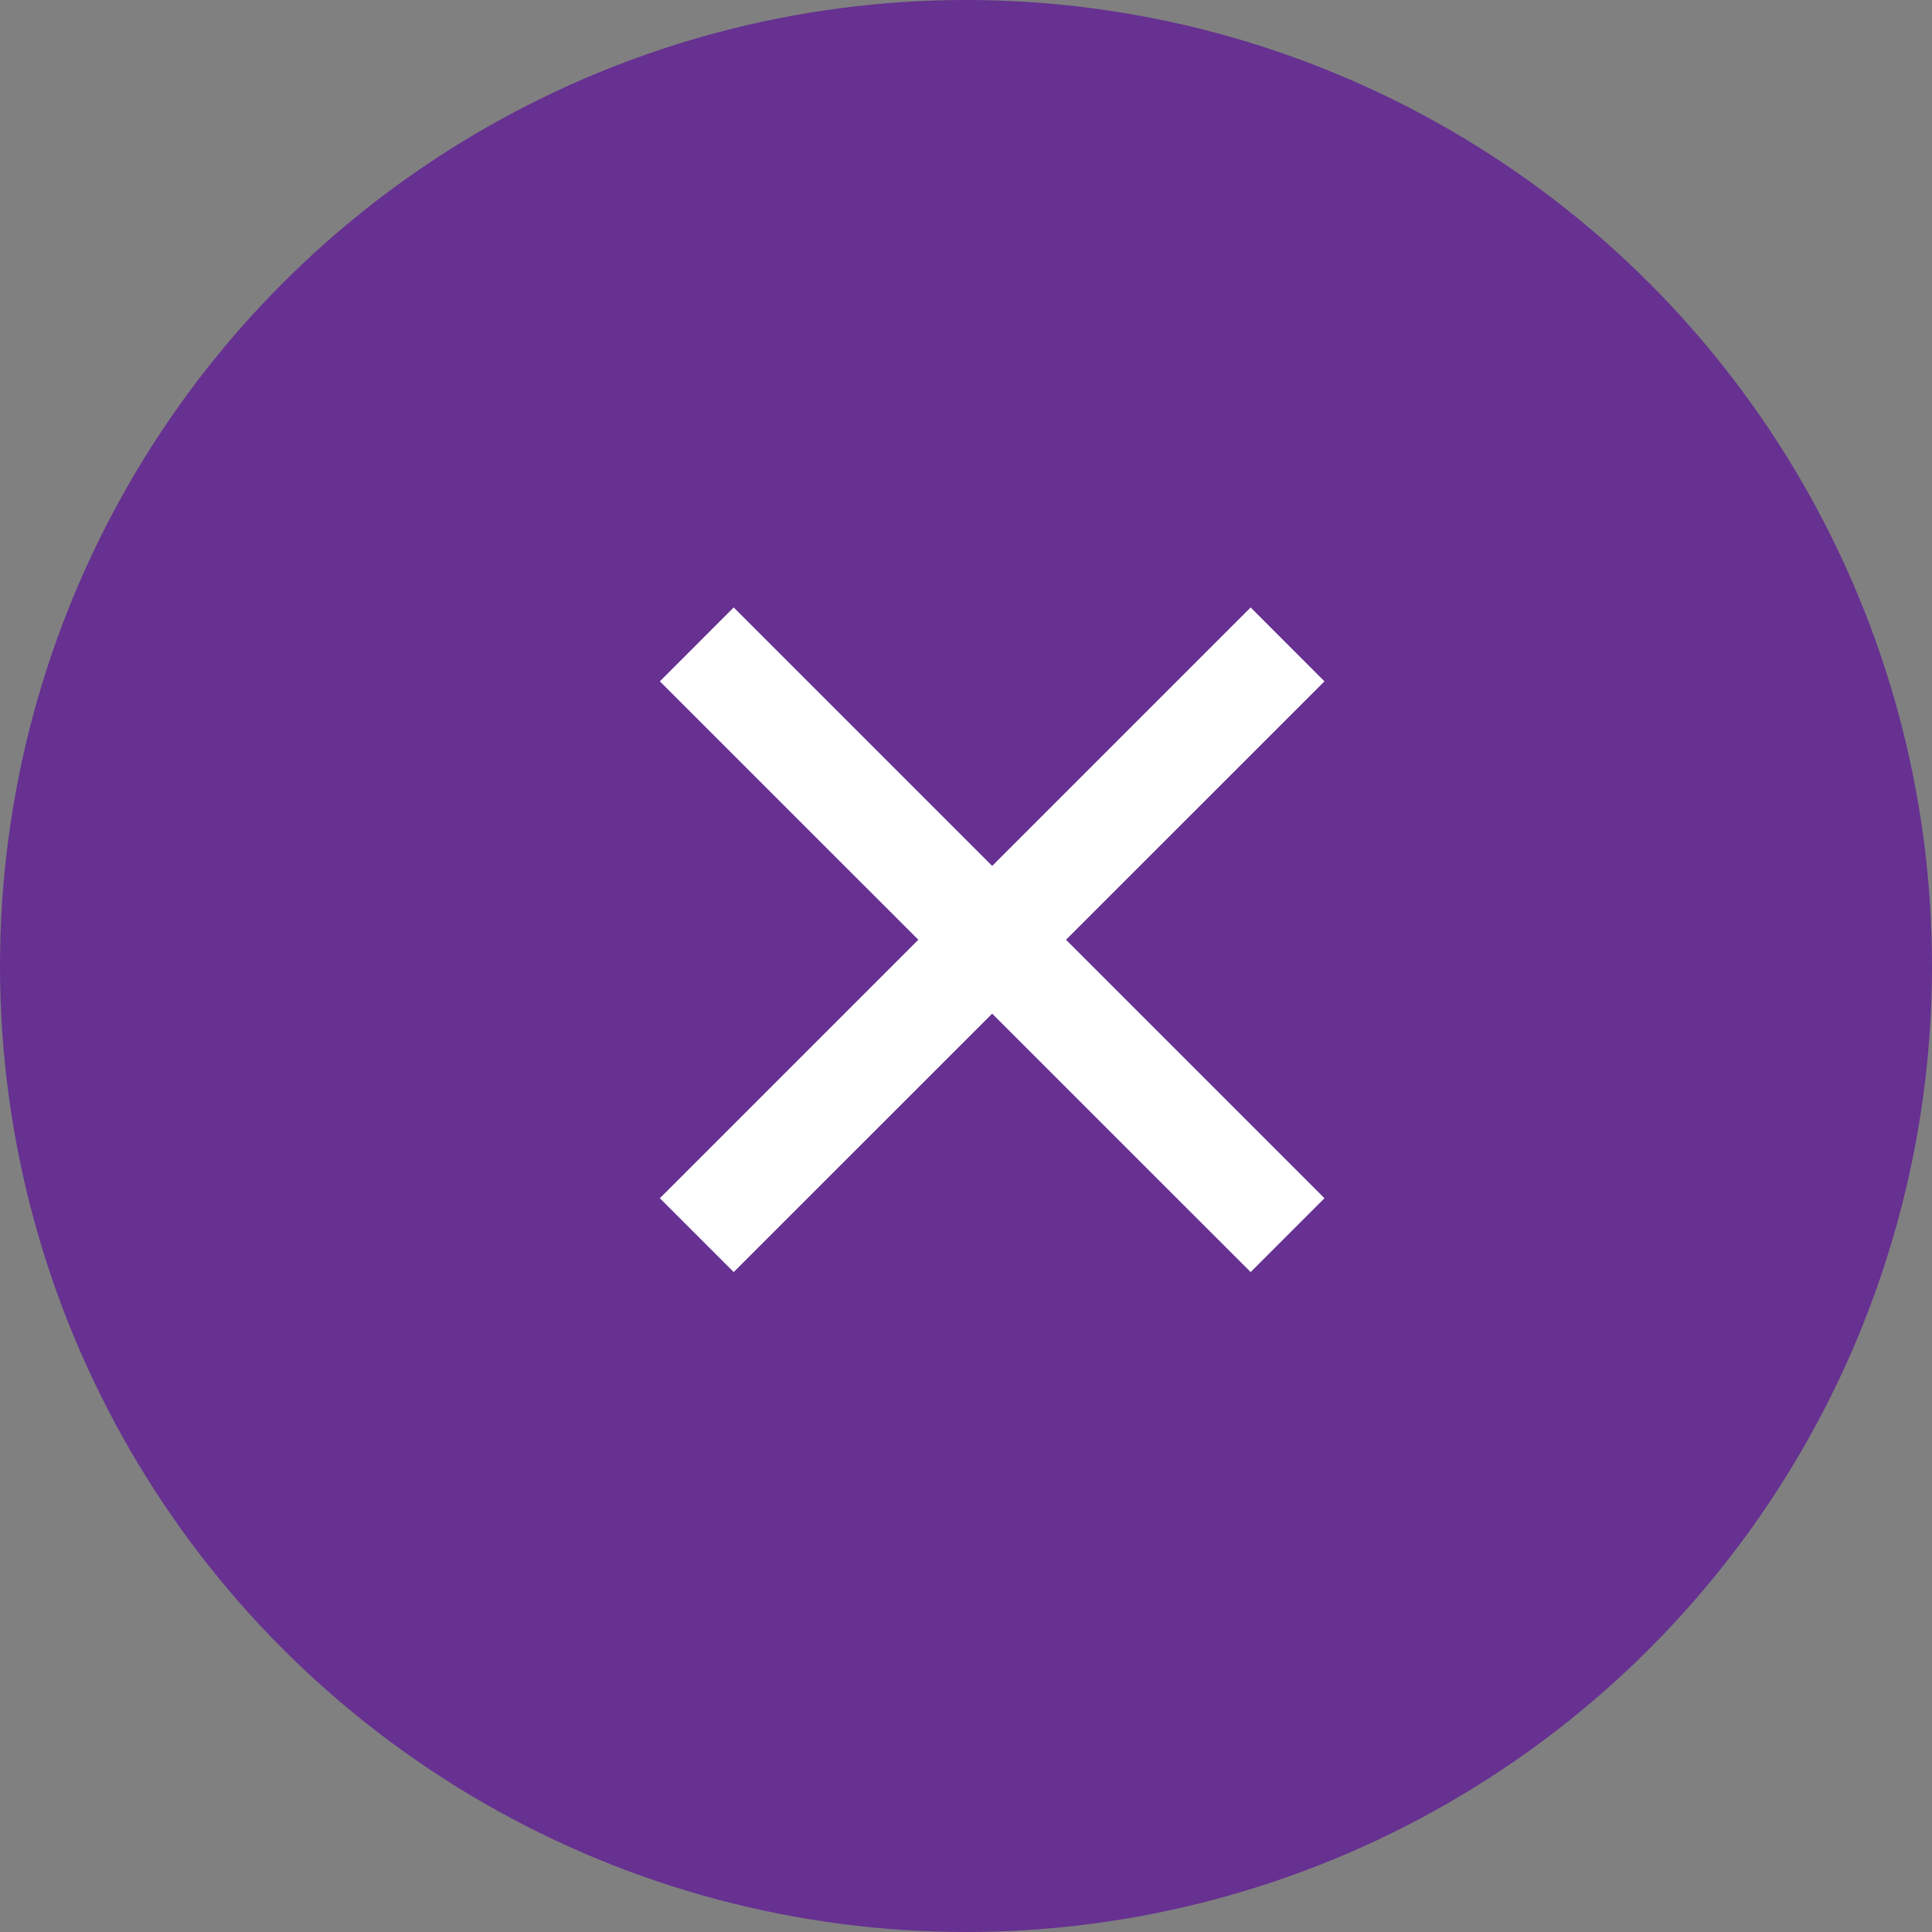 <svg width="24" height="24" viewBox="0 0 24 24" fill="none" xmlns="http://www.w3.org/2000/svg">
<rect x="0" y="0" width="24" height="24" fill="#808080" stroke="none"/>
<circle cx="12" cy="12" r="12" fill="#663191"/>
<g clip-path="url(#clip0_7_7691)">
<path d="M12.325 10.757L15.536 7.546L16.453 8.464L13.242 11.674L16.453 14.885L15.536 15.802L12.325 12.592L9.114 15.802L8.197 14.885L11.408 11.674L8.197 8.464L9.114 7.546L12.325 10.757Z" fill="white"/>
</g>
<defs>
<clipPath id="clip0_7_7691">
<rect width="15.568" height="15.568" fill="white" transform="translate(4.541 3.891)"/>
</clipPath>
</defs>
</svg>
